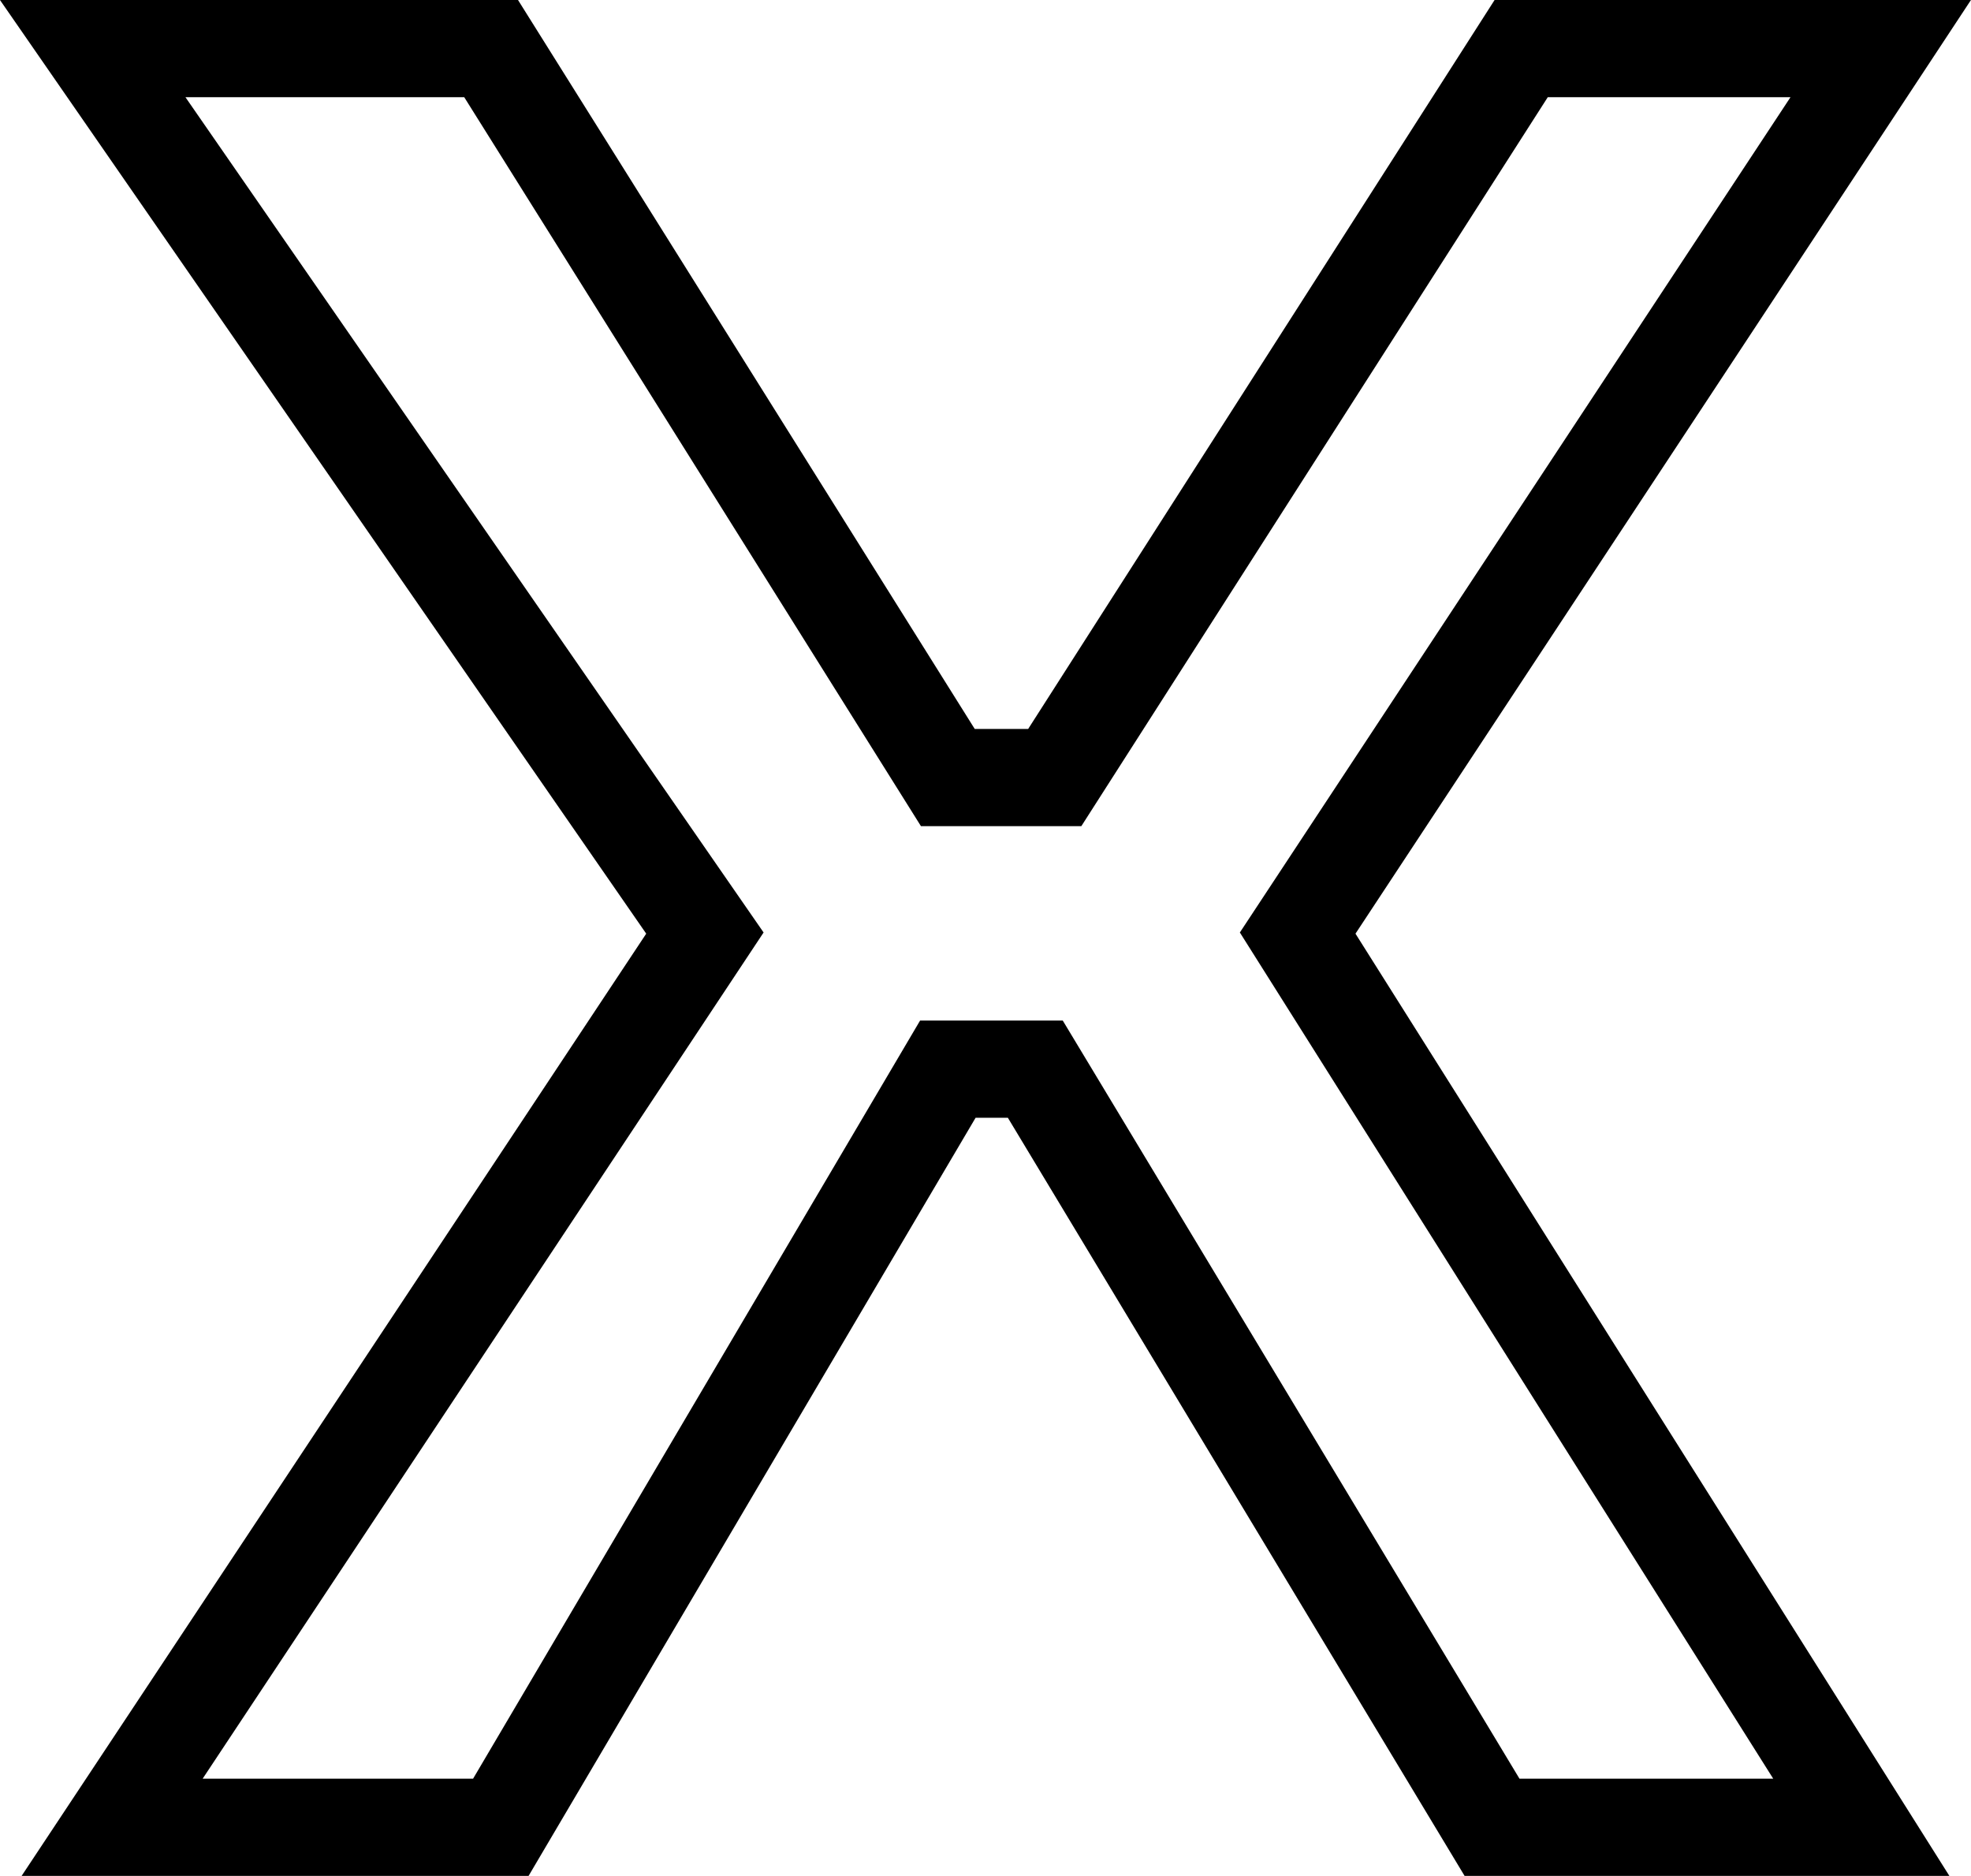 <?xml version="1.0" encoding="UTF-8"?>
<svg id="Layer_1" xmlns="http://www.w3.org/2000/svg" viewBox="0 0 202.83 193">
  <defs>
    <style>
      .cls-1 {
        fill: none;
        stroke: #000;
        stroke-miterlimit: 10;
        stroke-width: 10px;
      }
    </style>
  </defs>
  <polygon class="cls-1" points="50.54 5 9.54 5 72.54 96 11.54 188 51.54 188 97.54 110 106.54 110 153.54 188 191.54 188 133.54 96 193.54 5 156.54 5 108.54 80 97.54 80 50.54 5"/>
</svg>